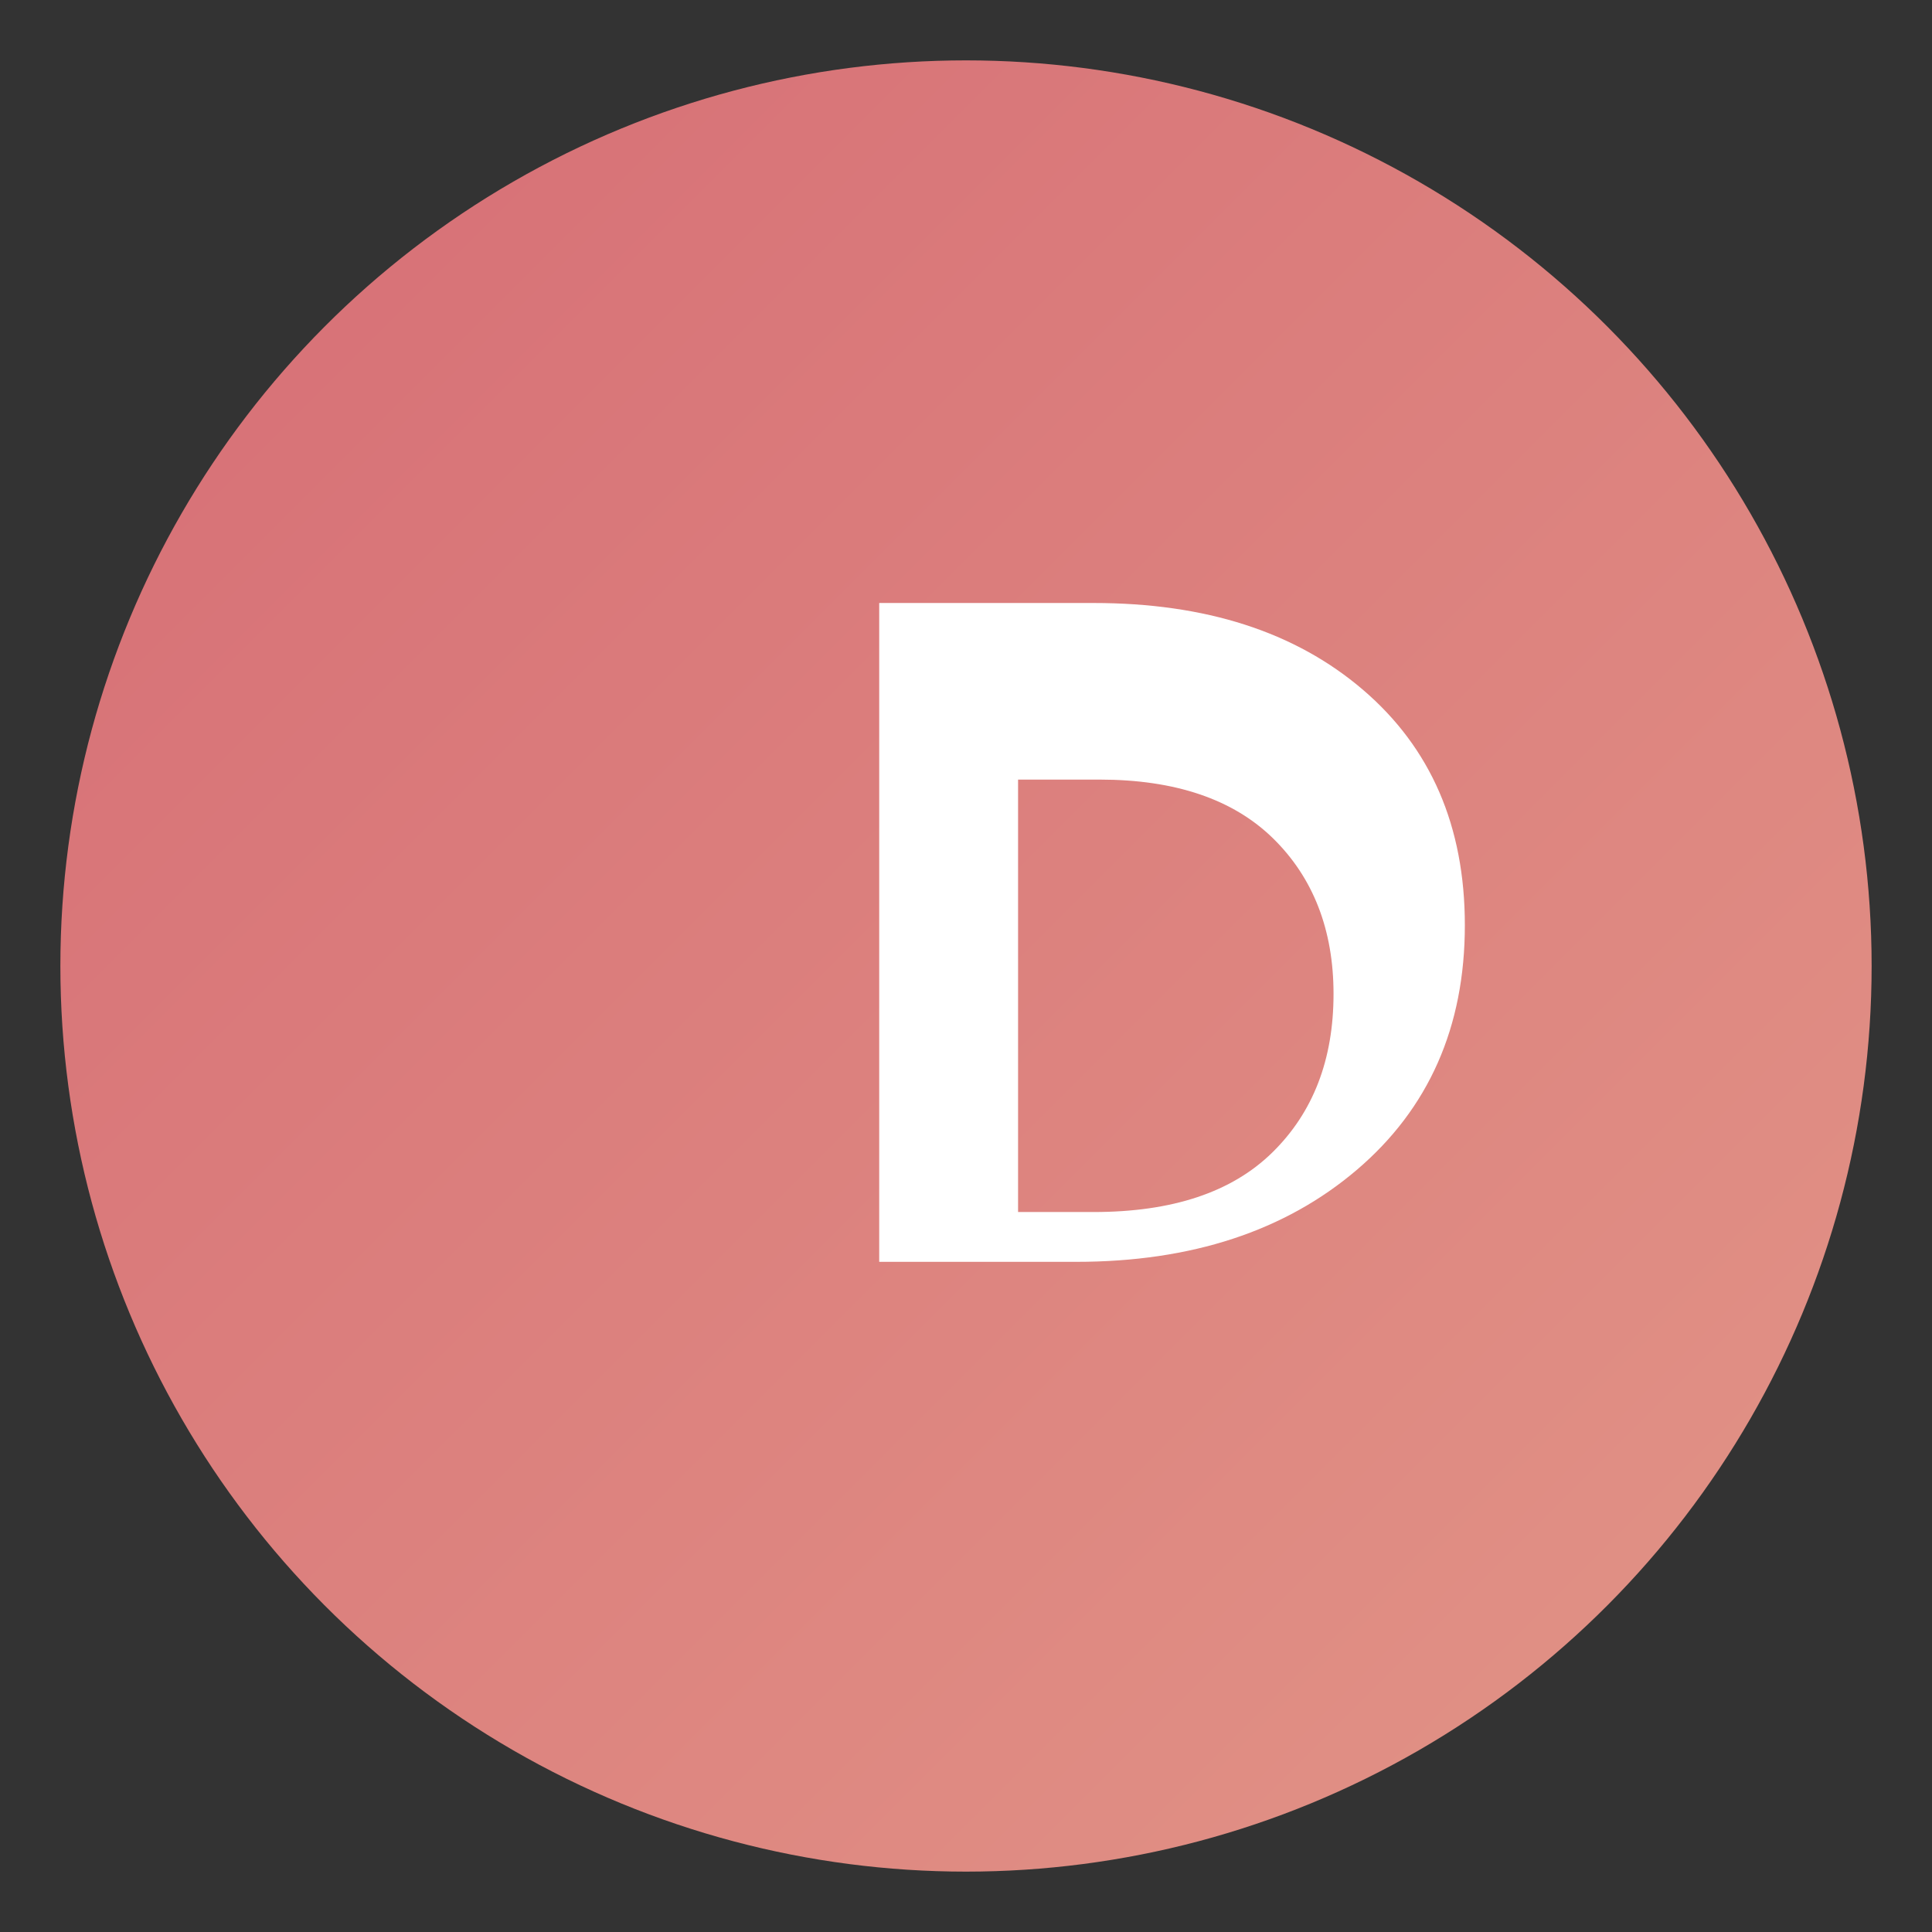 <svg xmlns="http://www.w3.org/2000/svg" aria-hidden="true" role="img" width="32" height="32" preserveAspectRatio="xMidYMid meet" viewBox="0 0 256 256">
    <rect x="0" y="0" width="256" height="256" fill="#333333" stroke="none"/>
    <title>Phobos Logo</title>
    <defs>
        <linearGradient id="phobos-gradient" x1="0" y1="0" x2="1" y2="1">
            <!-- Cores inspiradas em Marte -->
            <stop offset="0%" stop-color="#d66d75" />
            <stop offset="100%" stop-color="#e29587" />
        </linearGradient>
    </defs>
    <!-- Círculo de fundo -->
    <circle cx="128" cy="128" r="120" fill="url(#phobos-gradient)" />
    <!-- Letra "P" -->
    <path fill="#FFFFFF" d="M116.5,176.1V79.9h28.4c14.8,0,26.7,3.8,35.7,11.5c9,7.7,13.5,18.1,13.5,31.2c0,13.5-4.8,24.3-14.3,32.4 c-9.5,8.1-21.9,12.2-37.2,12.2H116.5z M134.9,95.4v65.2h10c10.4,0,18.3-2.6,23.7-7.9c5.4-5.3,8.1-12.3,8.1-21 c0-8.5-2.7-15.4-8-20.6c-5.3-5.2-13-7.8-23-7.8H134.9z" />
</svg>